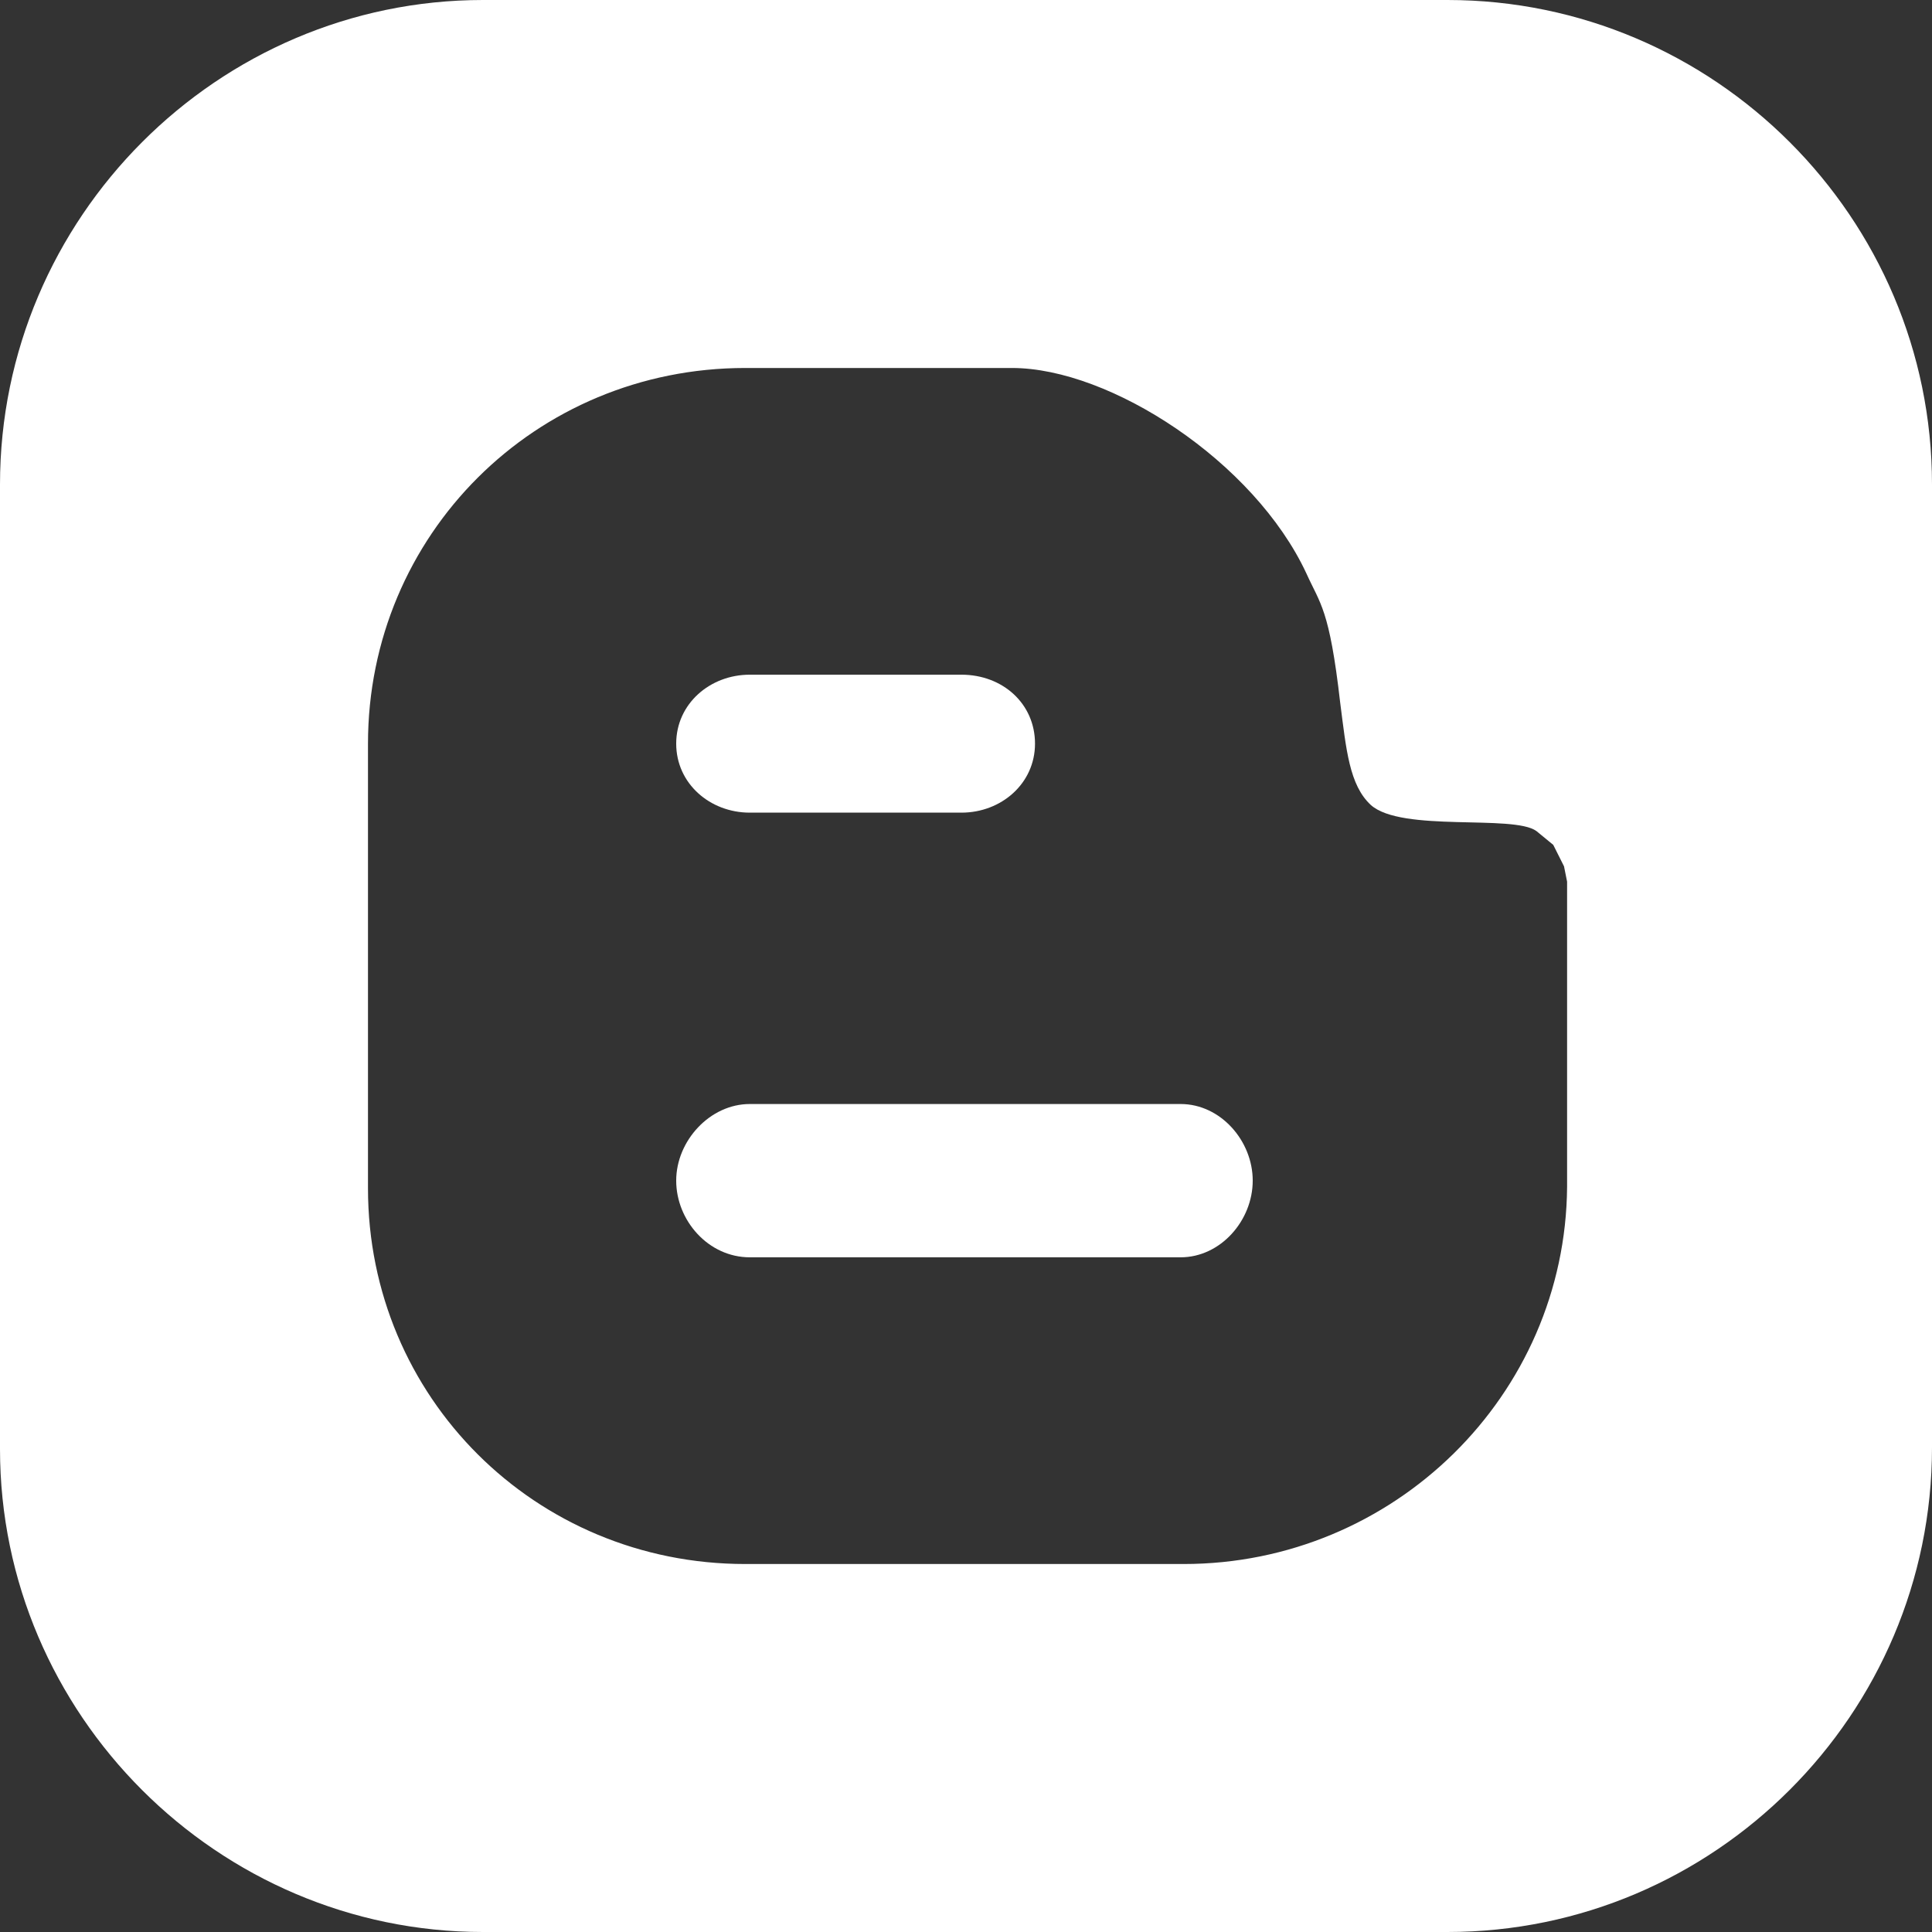 <svg width="32" height="32" viewBox="0 0 32 32" fill="none" xmlns="http://www.w3.org/2000/svg">
<rect x="0" y="0" width="32" height="32" fill="#333333" stroke="none"/>
<g clip-path="url(#clip0_458_1106)">
<path d="M15.924 11.175H12.419C11.759 11.175 11.2 11.657 11.2 12.317C11.2 12.978 11.759 13.46 12.419 13.46H15.924C16.584 13.46 17.143 12.978 17.143 12.317C17.143 11.657 16.61 11.175 15.924 11.175Z" fill="white"/>
<path d="M19.555 18.286H12.419C11.759 18.286 11.2 18.895 11.2 19.555C11.2 20.216 11.733 20.825 12.419 20.825H19.555C20.216 20.825 20.749 20.216 20.749 19.555C20.749 18.895 20.216 18.286 19.555 18.286Z" fill="white"/>
<path d="M23.975 0H8C3.606 0 0 3.606 0 8.025V24C0 28.394 3.606 32 8 32H23.975C28.394 32 32 28.394 32 23.975V8.025C32 3.606 28.394 0 23.975 0ZM25.956 19.657C25.93 23.111 23.086 25.905 19.606 25.905H12.343C8.863 25.905 6.095 23.137 6.095 19.683V12.318C6.095 8.863 8.863 6.095 12.343 6.095H16.762C18.387 6.095 20.775 7.644 21.638 9.498C21.867 10.006 22.019 10.082 22.197 11.632C22.298 12.419 22.349 13.003 22.705 13.333C23.213 13.79 25.067 13.486 25.448 13.765L25.727 13.994L25.905 14.349L25.956 14.603V19.657Z" fill="white"/>
</g>
<defs>
<clipPath id="clip0_458_1106">
<rect width="32" height="32" fill="white"/>
</clipPath>
</defs>
</svg>
